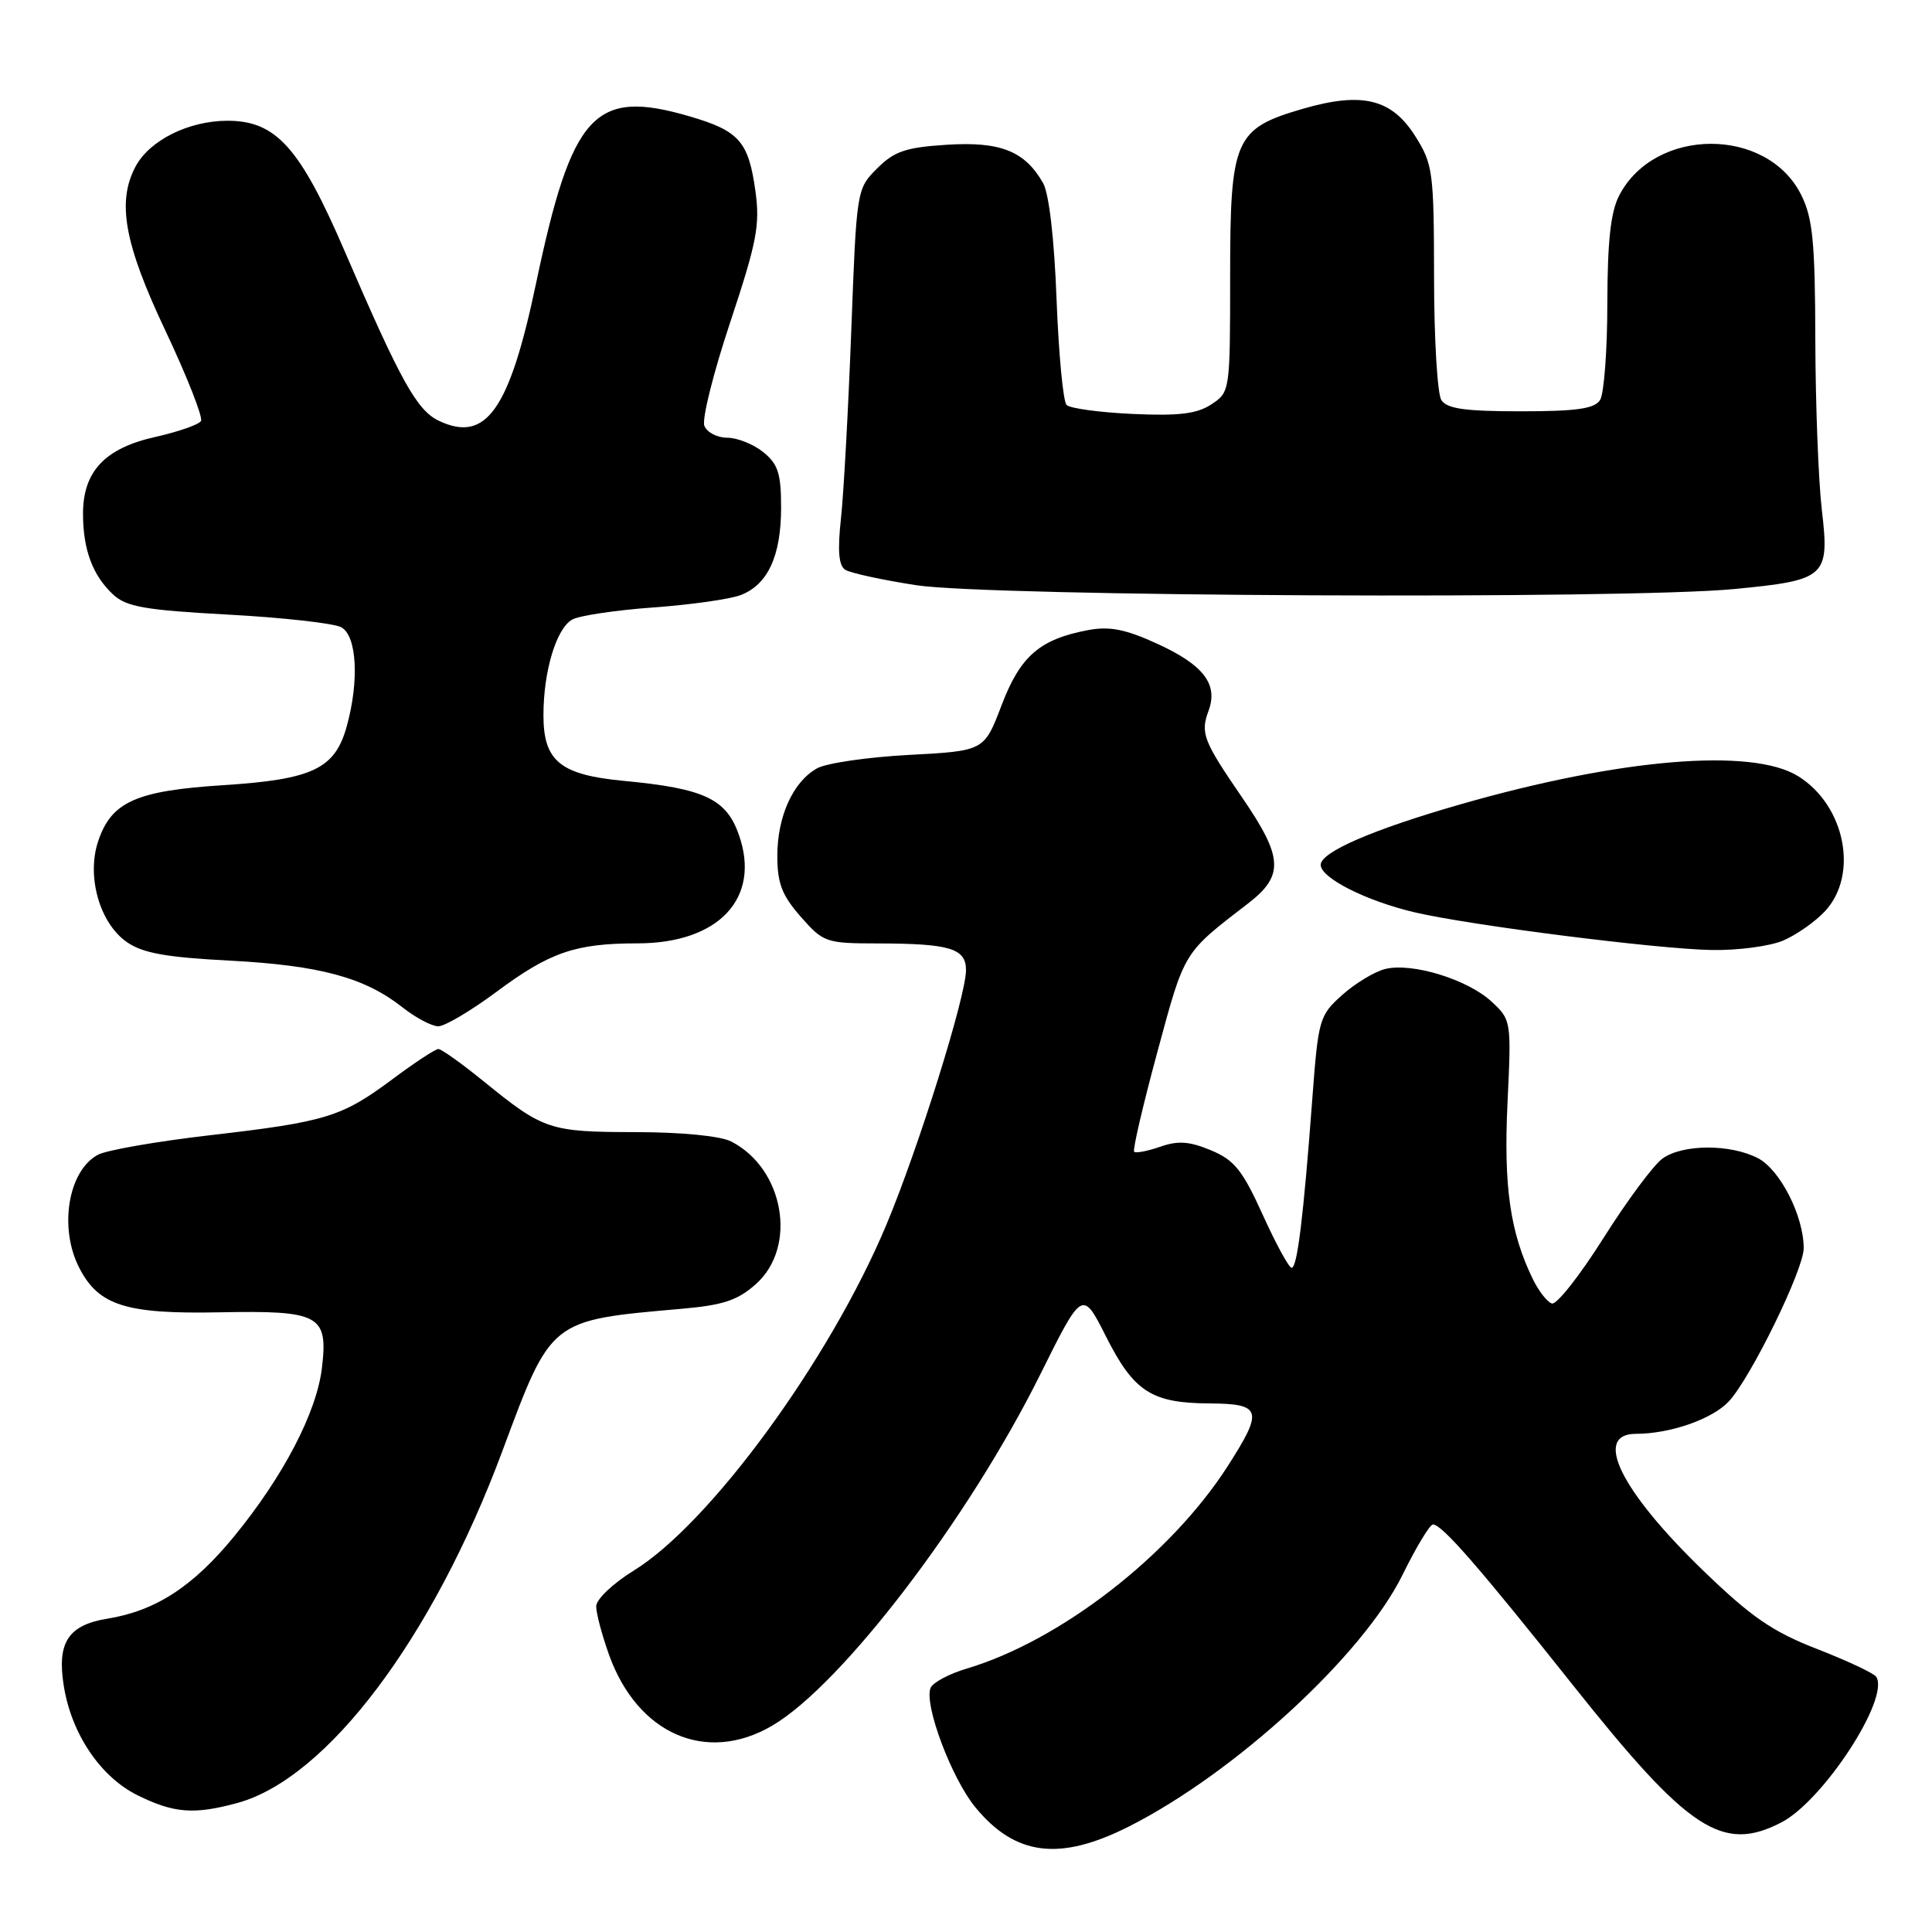 <?xml version="1.0" encoding="UTF-8" standalone="no"?>
<!DOCTYPE svg PUBLIC "-//W3C//DTD SVG 1.1//EN" "http://www.w3.org/Graphics/SVG/1.1/DTD/svg11.dtd" >
<svg xmlns="http://www.w3.org/2000/svg" xmlns:xlink="http://www.w3.org/1999/xlink" version="1.1" viewBox="0 0 256 256">
 <g >
 <path fill="currentColor"
d=" M 149.59 242.02 C 163.65 234.91 180.59 219.34 185.83 208.70 C 187.64 205.02 189.46 202.00 189.87 202.00 C 191.07 202.00 195.93 207.58 208.39 223.25 C 223.74 242.57 228.22 245.52 236.04 241.48 C 241.58 238.61 250.41 225.09 248.62 222.20 C 248.34 221.73 244.82 220.08 240.80 218.51 C 234.83 216.19 232.07 214.28 225.65 208.08 C 214.75 197.54 211.04 190.01 216.75 189.99 C 221.30 189.99 226.89 188.04 229.07 185.70 C 231.98 182.59 239.00 168.23 239.00 165.40 C 239.00 161.13 235.88 154.99 232.93 153.46 C 229.28 151.58 223.03 151.59 220.32 153.49 C 219.15 154.31 215.62 159.05 212.48 164.03 C 209.34 169.01 206.26 172.92 205.63 172.72 C 205.01 172.52 203.88 171.07 203.12 169.51 C 200.10 163.33 199.23 157.25 199.75 146.18 C 200.27 135.25 200.25 135.14 197.63 132.71 C 194.46 129.77 187.07 127.51 183.53 128.40 C 182.13 128.75 179.57 130.30 177.85 131.84 C 174.82 134.55 174.68 135.03 173.89 145.57 C 172.71 161.33 171.89 168.00 171.15 167.99 C 170.79 167.99 169.07 164.83 167.32 160.97 C 164.64 155.06 163.56 153.71 160.46 152.42 C 157.61 151.23 156.09 151.12 153.73 151.95 C 152.05 152.53 150.50 152.83 150.28 152.61 C 150.06 152.39 151.45 146.44 153.36 139.38 C 157.00 125.93 156.73 126.37 165.38 119.71 C 170.15 116.03 170.03 113.63 164.66 105.78 C 159.42 98.14 159.04 97.16 160.14 94.18 C 161.44 90.67 159.48 88.11 153.36 85.31 C 149.13 83.37 147.04 82.96 144.19 83.49 C 137.77 84.70 135.20 86.92 132.71 93.46 C 130.41 99.50 130.41 99.50 120.45 100.03 C 114.98 100.32 109.49 101.12 108.26 101.81 C 105.08 103.59 103.00 108.17 103.00 113.42 C 103.00 117.04 103.61 118.63 106.10 121.47 C 109.11 124.89 109.43 125.00 116.35 125.01 C 125.90 125.03 128.00 125.67 128.00 128.56 C 128.00 132.00 121.68 152.20 117.44 162.31 C 109.95 180.19 94.09 201.89 83.96 208.12 C 81.23 209.80 79.00 211.92 79.00 212.84 C 78.99 213.75 79.76 216.63 80.69 219.24 C 84.47 229.80 93.60 233.77 102.32 228.66 C 111.53 223.26 128.28 201.33 137.80 182.20 C 143.42 170.90 143.42 170.90 146.54 177.07 C 150.23 184.40 152.58 185.92 160.25 185.96 C 167.20 186.01 167.44 186.85 162.66 194.30 C 155.08 206.09 140.52 217.38 128.15 221.08 C 125.75 221.79 123.57 222.96 123.30 223.67 C 122.43 225.92 126.10 235.66 129.25 239.49 C 134.55 245.92 140.42 246.65 149.59 242.02 Z  M 31.50 238.89 C 43.36 235.62 57.33 217.05 66.53 192.37 C 73.10 174.72 72.79 174.97 90.33 173.42 C 95.83 172.94 97.75 172.30 100.17 170.14 C 105.69 165.21 103.90 154.86 96.90 151.26 C 95.46 150.52 90.38 150.02 84.18 150.01 C 72.84 150.00 72.01 149.72 64.16 143.34 C 61.22 140.95 58.49 139.00 58.09 139.00 C 57.69 139.00 54.97 140.79 52.04 142.97 C 45.28 148.01 43.25 148.64 27.78 150.43 C 20.78 151.24 14.12 152.40 12.98 153.01 C 9.02 155.13 7.77 162.73 10.52 168.03 C 13.08 172.99 16.70 174.13 29.01 173.89 C 42.38 173.63 43.49 174.23 42.66 181.24 C 41.96 187.15 37.55 195.61 31.04 203.56 C 25.59 210.22 20.64 213.44 14.24 214.48 C 9.03 215.33 7.53 217.64 8.45 223.38 C 9.46 229.74 13.31 235.45 18.22 237.88 C 23.05 240.27 25.74 240.47 31.50 238.89 Z  M 65.75 131.45 C 72.86 126.16 76.24 125.00 84.49 125.00 C 95.24 124.99 100.84 119.01 97.92 110.66 C 96.25 105.85 93.34 104.48 82.66 103.47 C 74.22 102.67 72.00 100.85 72.01 94.75 C 72.01 88.90 73.74 83.21 75.85 82.08 C 76.82 81.56 81.64 80.85 86.56 80.49 C 91.48 80.14 96.68 79.40 98.12 78.86 C 101.73 77.49 103.50 73.68 103.50 67.26 C 103.50 62.75 103.10 61.50 101.14 59.91 C 99.84 58.86 97.69 58.00 96.36 58.00 C 95.03 58.00 93.66 57.29 93.33 56.41 C 92.99 55.54 94.54 49.35 96.77 42.66 C 100.28 32.10 100.72 29.82 100.10 25.33 C 99.18 18.72 97.95 17.33 91.28 15.39 C 78.74 11.75 75.78 14.99 71.02 37.59 C 67.50 54.34 64.40 58.72 58.16 55.76 C 55.24 54.38 53.09 50.50 45.73 33.42 C 39.75 19.52 36.59 16.00 30.13 16.00 C 25.00 16.01 19.83 18.58 17.97 22.05 C 15.46 26.74 16.47 32.31 21.93 43.84 C 24.81 49.94 26.92 55.32 26.63 55.79 C 26.33 56.27 23.60 57.22 20.57 57.90 C 13.90 59.39 11.00 62.47 11.00 68.07 C 11.00 72.82 12.27 76.24 14.98 78.77 C 16.74 80.41 19.18 80.84 30.25 81.44 C 37.49 81.83 44.23 82.59 45.21 83.11 C 47.29 84.23 47.62 90.21 45.94 96.26 C 44.38 101.88 41.43 103.28 29.58 104.04 C 17.99 104.78 14.73 106.25 12.99 111.52 C 11.46 116.16 13.21 122.31 16.78 124.81 C 18.89 126.29 21.95 126.85 30.50 127.29 C 42.37 127.92 48.31 129.52 53.32 133.47 C 55.07 134.85 57.20 135.98 58.06 135.99 C 58.92 136.00 62.38 133.95 65.75 131.45 Z  M 236.28 124.63 C 238.05 123.87 240.56 122.11 241.85 120.71 C 246.32 115.86 244.47 106.69 238.25 102.84 C 232.11 99.05 214.66 100.51 193.51 106.58 C 181.86 109.93 175.00 112.90 175.00 114.60 C 175.00 116.34 181.07 119.40 187.50 120.90 C 194.89 122.62 219.55 125.75 226.78 125.88 C 230.24 125.95 234.51 125.38 236.28 124.63 Z  M 229.81 78.05 C 241.99 76.87 242.44 76.46 241.40 67.54 C 240.95 63.67 240.56 53.53 240.54 45.00 C 240.51 32.05 240.20 28.90 238.67 25.83 C 234.16 16.76 219.25 16.81 214.55 25.91 C 213.42 28.08 213.00 31.98 212.98 40.20 C 212.98 46.42 212.54 52.17 212.02 53.00 C 211.29 54.16 208.92 54.50 201.50 54.50 C 194.08 54.50 191.72 54.16 190.98 53.00 C 190.46 52.17 190.02 44.85 190.02 36.73 C 190.00 22.74 189.87 21.75 187.52 18.03 C 184.40 13.09 180.49 12.14 172.65 14.41 C 163.58 17.05 163.00 18.39 163.00 36.61 C 163.00 51.85 162.98 51.96 160.51 53.58 C 158.60 54.84 156.20 55.13 150.09 54.85 C 145.73 54.65 141.79 54.12 141.33 53.66 C 140.87 53.21 140.28 46.91 140.00 39.67 C 139.70 31.67 139.00 25.62 138.21 24.25 C 135.80 20.02 132.56 18.73 125.47 19.18 C 120.01 19.53 118.50 20.04 116.22 22.32 C 113.51 25.03 113.50 25.13 112.80 43.77 C 112.41 54.07 111.80 65.26 111.44 68.62 C 110.96 73.02 111.13 74.96 112.02 75.51 C 112.70 75.93 116.92 76.85 121.38 77.54 C 131.11 79.05 215.36 79.44 229.81 78.05 Z "/>
</g>
</svg>